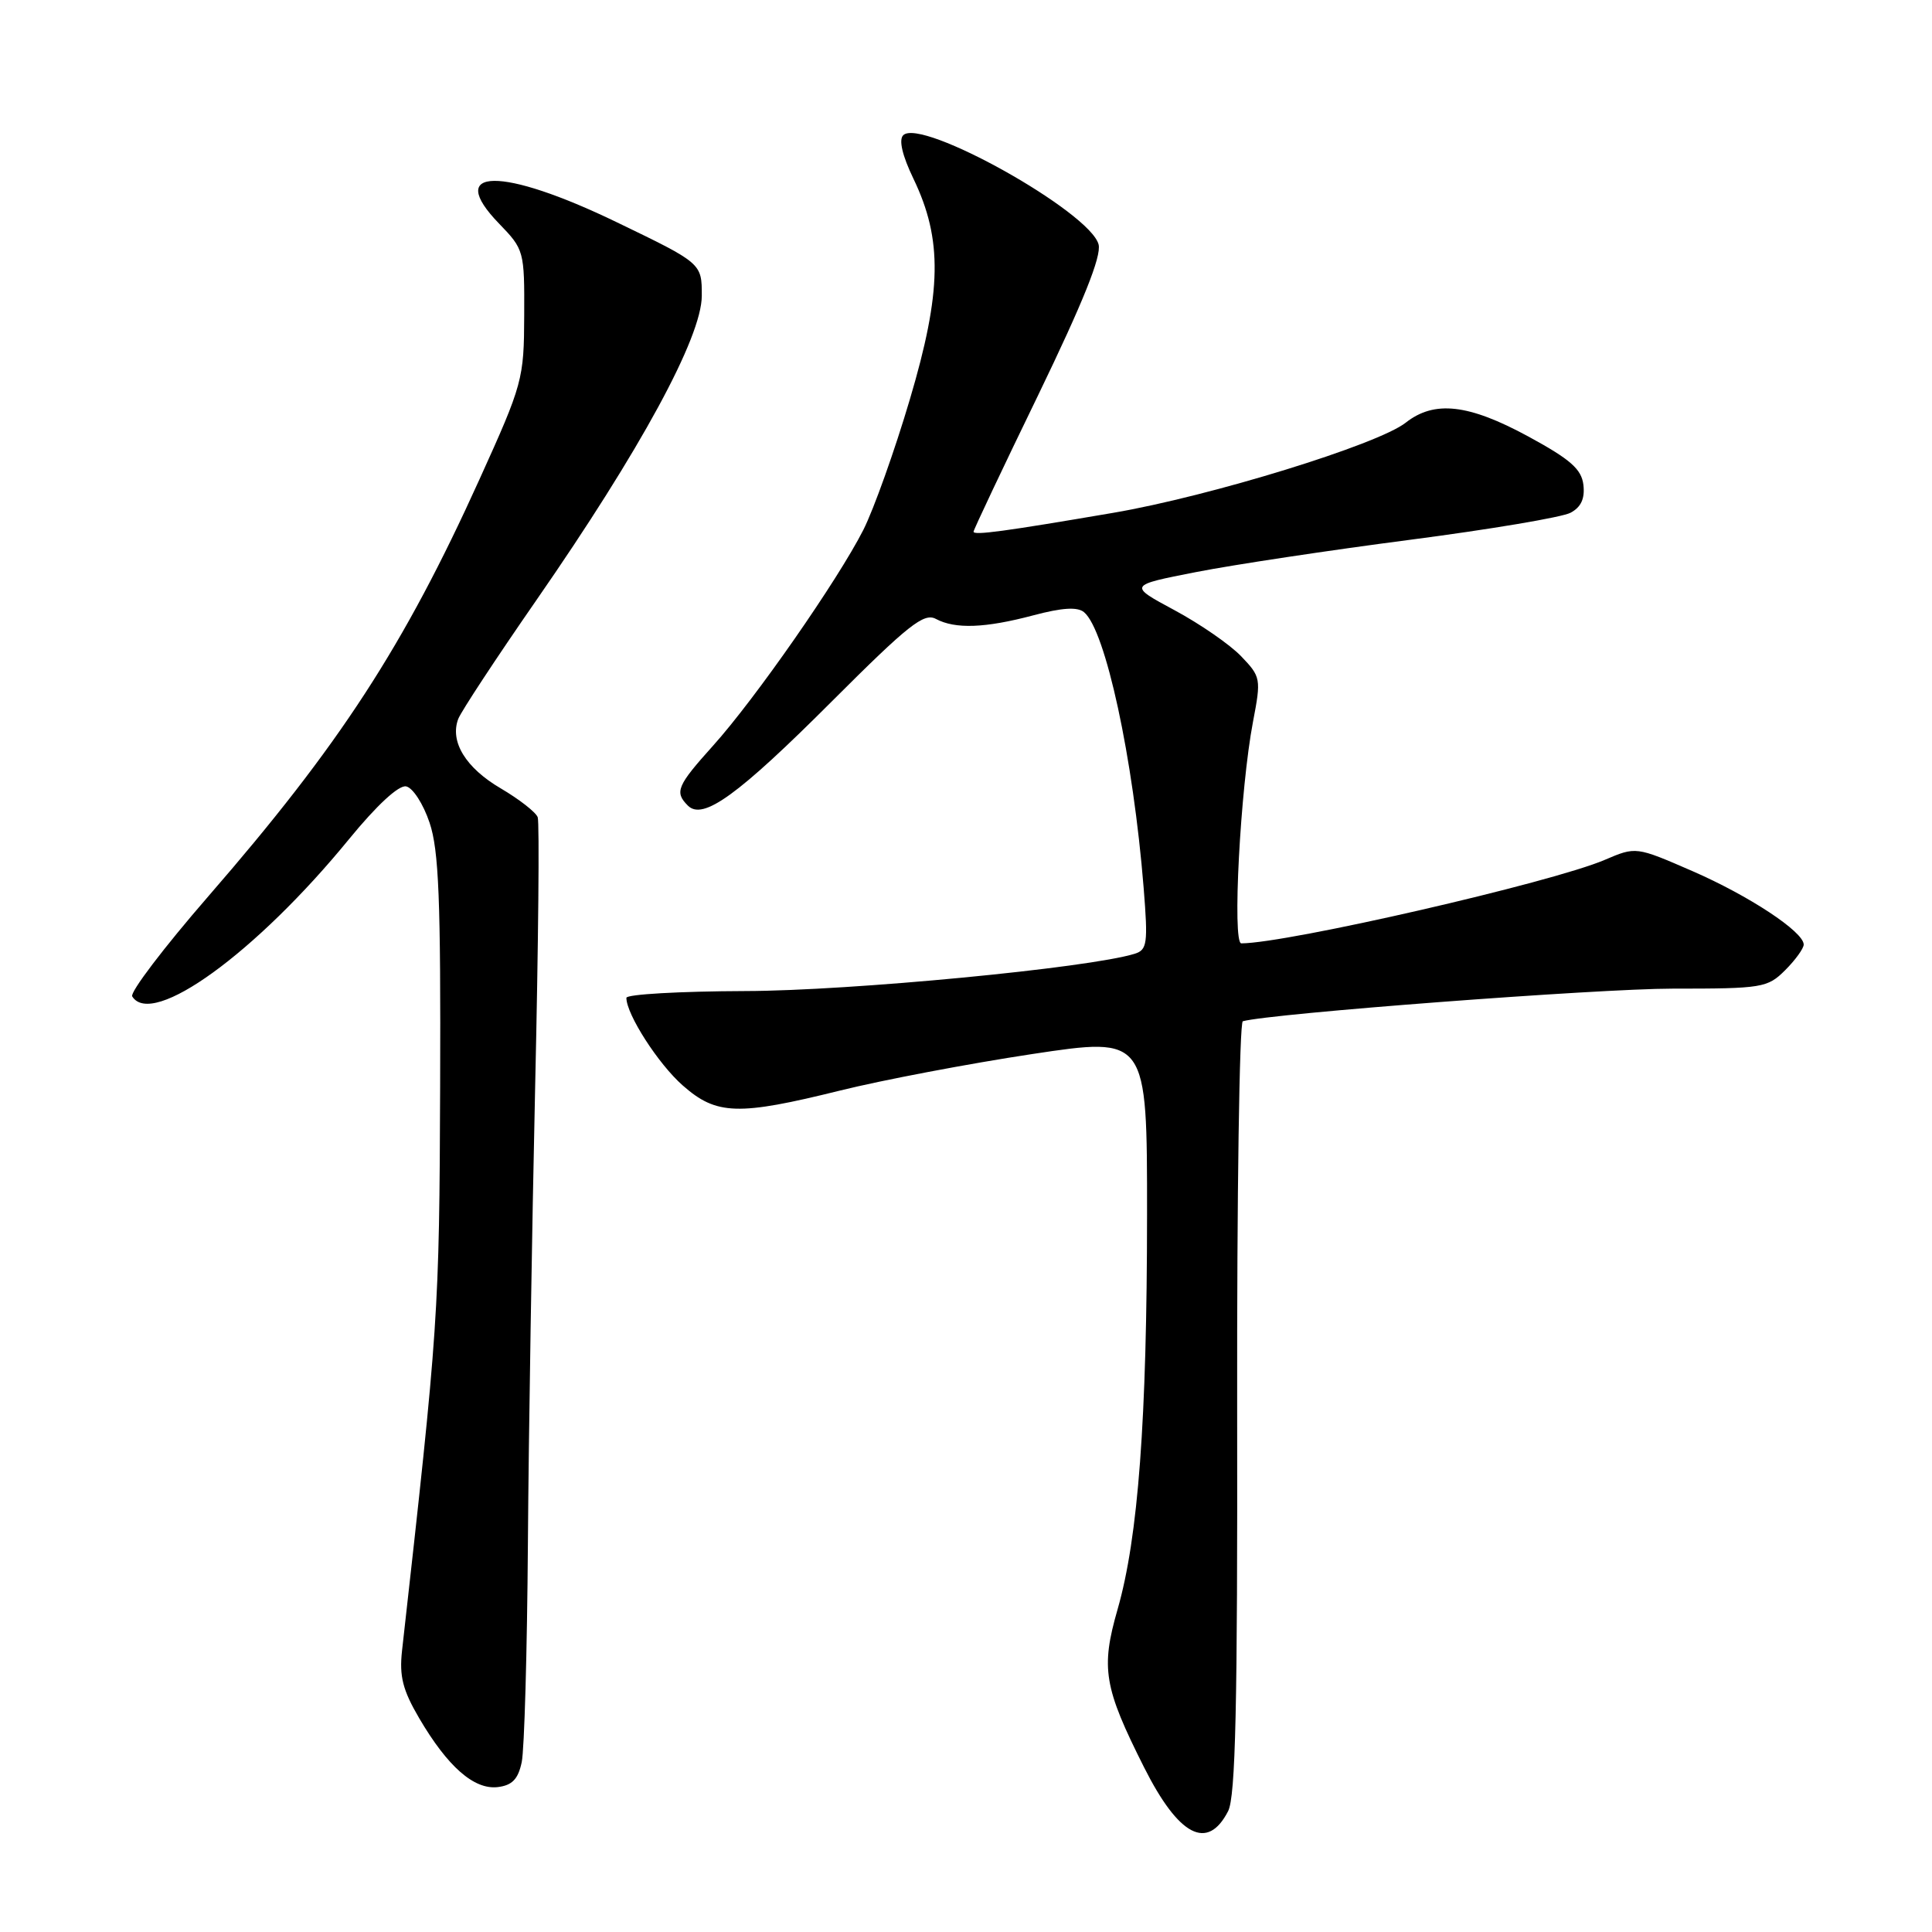 <?xml version="1.0" encoding="UTF-8" standalone="no"?>
<!DOCTYPE svg PUBLIC "-//W3C//DTD SVG 1.1//EN" "http://www.w3.org/Graphics/SVG/1.1/DTD/svg11.dtd" >
<svg xmlns="http://www.w3.org/2000/svg" xmlns:xlink="http://www.w3.org/1999/xlink" version="1.1" viewBox="0 0 256 256">
 <g >
 <path fill="currentColor"
d=" M 162.73 239.99 C 163.72 238.06 163.99 226.07 163.93 186.52 C 163.89 158.49 164.23 135.44 164.68 135.32 C 168.39 134.29 211.73 131.00 221.60 131.00 C 233.53 131.00 234.20 130.89 236.55 128.55 C 237.90 127.20 239.00 125.67 239.00 125.16 C 239.00 123.47 231.76 118.69 224.22 115.41 C 216.77 112.17 216.77 112.17 212.63 113.94 C 205.65 116.93 170.61 124.98 164.48 125.00 C 163.26 125.00 164.34 104.47 166.03 95.63 C 167.12 89.93 167.07 89.68 164.46 86.96 C 162.99 85.42 159.02 82.68 155.64 80.86 C 149.50 77.56 149.50 77.56 158.50 75.80 C 163.45 74.83 176.18 72.91 186.80 71.53 C 197.41 70.15 207.00 68.54 208.11 67.94 C 209.50 67.20 210.02 66.06 209.81 64.25 C 209.56 62.16 208.09 60.87 202.50 57.83 C 194.57 53.53 190.06 53.02 186.26 56.01 C 182.57 58.91 160.38 65.75 147.52 67.95 C 133.12 70.41 129.00 70.97 129.00 70.45 C 129.00 70.21 132.85 62.06 137.57 52.34 C 143.53 40.01 145.96 33.97 145.57 32.40 C 144.48 28.10 122.05 15.55 119.68 17.92 C 119.07 18.53 119.56 20.62 121.04 23.69 C 124.91 31.74 124.80 38.63 120.56 52.92 C 118.56 59.69 115.78 67.47 114.40 70.21 C 111.03 76.85 100.07 92.60 94.49 98.80 C 89.70 104.13 89.35 104.95 91.15 106.75 C 93.14 108.74 97.78 105.39 110.30 92.86 C 120.36 82.80 122.43 81.16 124.01 82.01 C 126.58 83.38 130.54 83.23 136.94 81.53 C 140.75 80.52 142.77 80.39 143.64 81.12 C 146.49 83.48 150.16 100.45 151.54 117.65 C 152.13 125.03 152.01 125.86 150.35 126.38 C 144.28 128.26 112.72 131.29 98.75 131.32 C 90.09 131.35 83.00 131.75 83.00 132.22 C 83.00 134.41 87.24 141.00 90.48 143.84 C 94.95 147.77 97.77 147.86 111.37 144.49 C 116.94 143.11 128.36 140.94 136.75 139.67 C 152.00 137.37 152.00 137.37 151.99 160.93 C 151.98 188.16 150.82 203.71 148.09 213.23 C 145.84 221.06 146.26 223.58 151.60 234.19 C 156.19 243.31 160.00 245.30 162.73 239.99 Z  M 69.13 233.50 C 69.48 231.85 69.85 218.80 69.95 204.50 C 70.05 190.20 70.49 162.97 70.91 144.00 C 71.34 125.03 71.49 108.96 71.25 108.29 C 71.01 107.63 68.81 105.91 66.36 104.47 C 61.71 101.75 59.58 98.27 60.72 95.26 C 61.09 94.29 65.75 87.20 71.09 79.50 C 84.86 59.64 92.98 44.69 92.99 39.20 C 93.00 34.89 93.00 34.89 81.75 29.46 C 66.46 22.06 58.88 22.15 66.14 29.64 C 69.44 33.05 69.50 33.27 69.46 41.81 C 69.43 50.24 69.26 50.88 63.54 63.50 C 53.52 85.64 45.00 98.74 27.59 118.78 C 21.72 125.54 17.19 131.50 17.52 132.03 C 20.14 136.26 33.94 126.25 46.24 111.20 C 49.92 106.70 52.83 104.01 53.81 104.20 C 54.70 104.37 56.09 106.53 56.92 109.01 C 58.15 112.65 58.41 119.24 58.32 144.00 C 58.21 174.14 58.12 175.50 53.27 218.74 C 52.90 222.12 53.36 223.94 55.55 227.68 C 59.32 234.10 62.81 237.16 65.94 236.80 C 67.86 236.57 68.65 235.76 69.13 233.50 Z "/>
</g>
</svg>